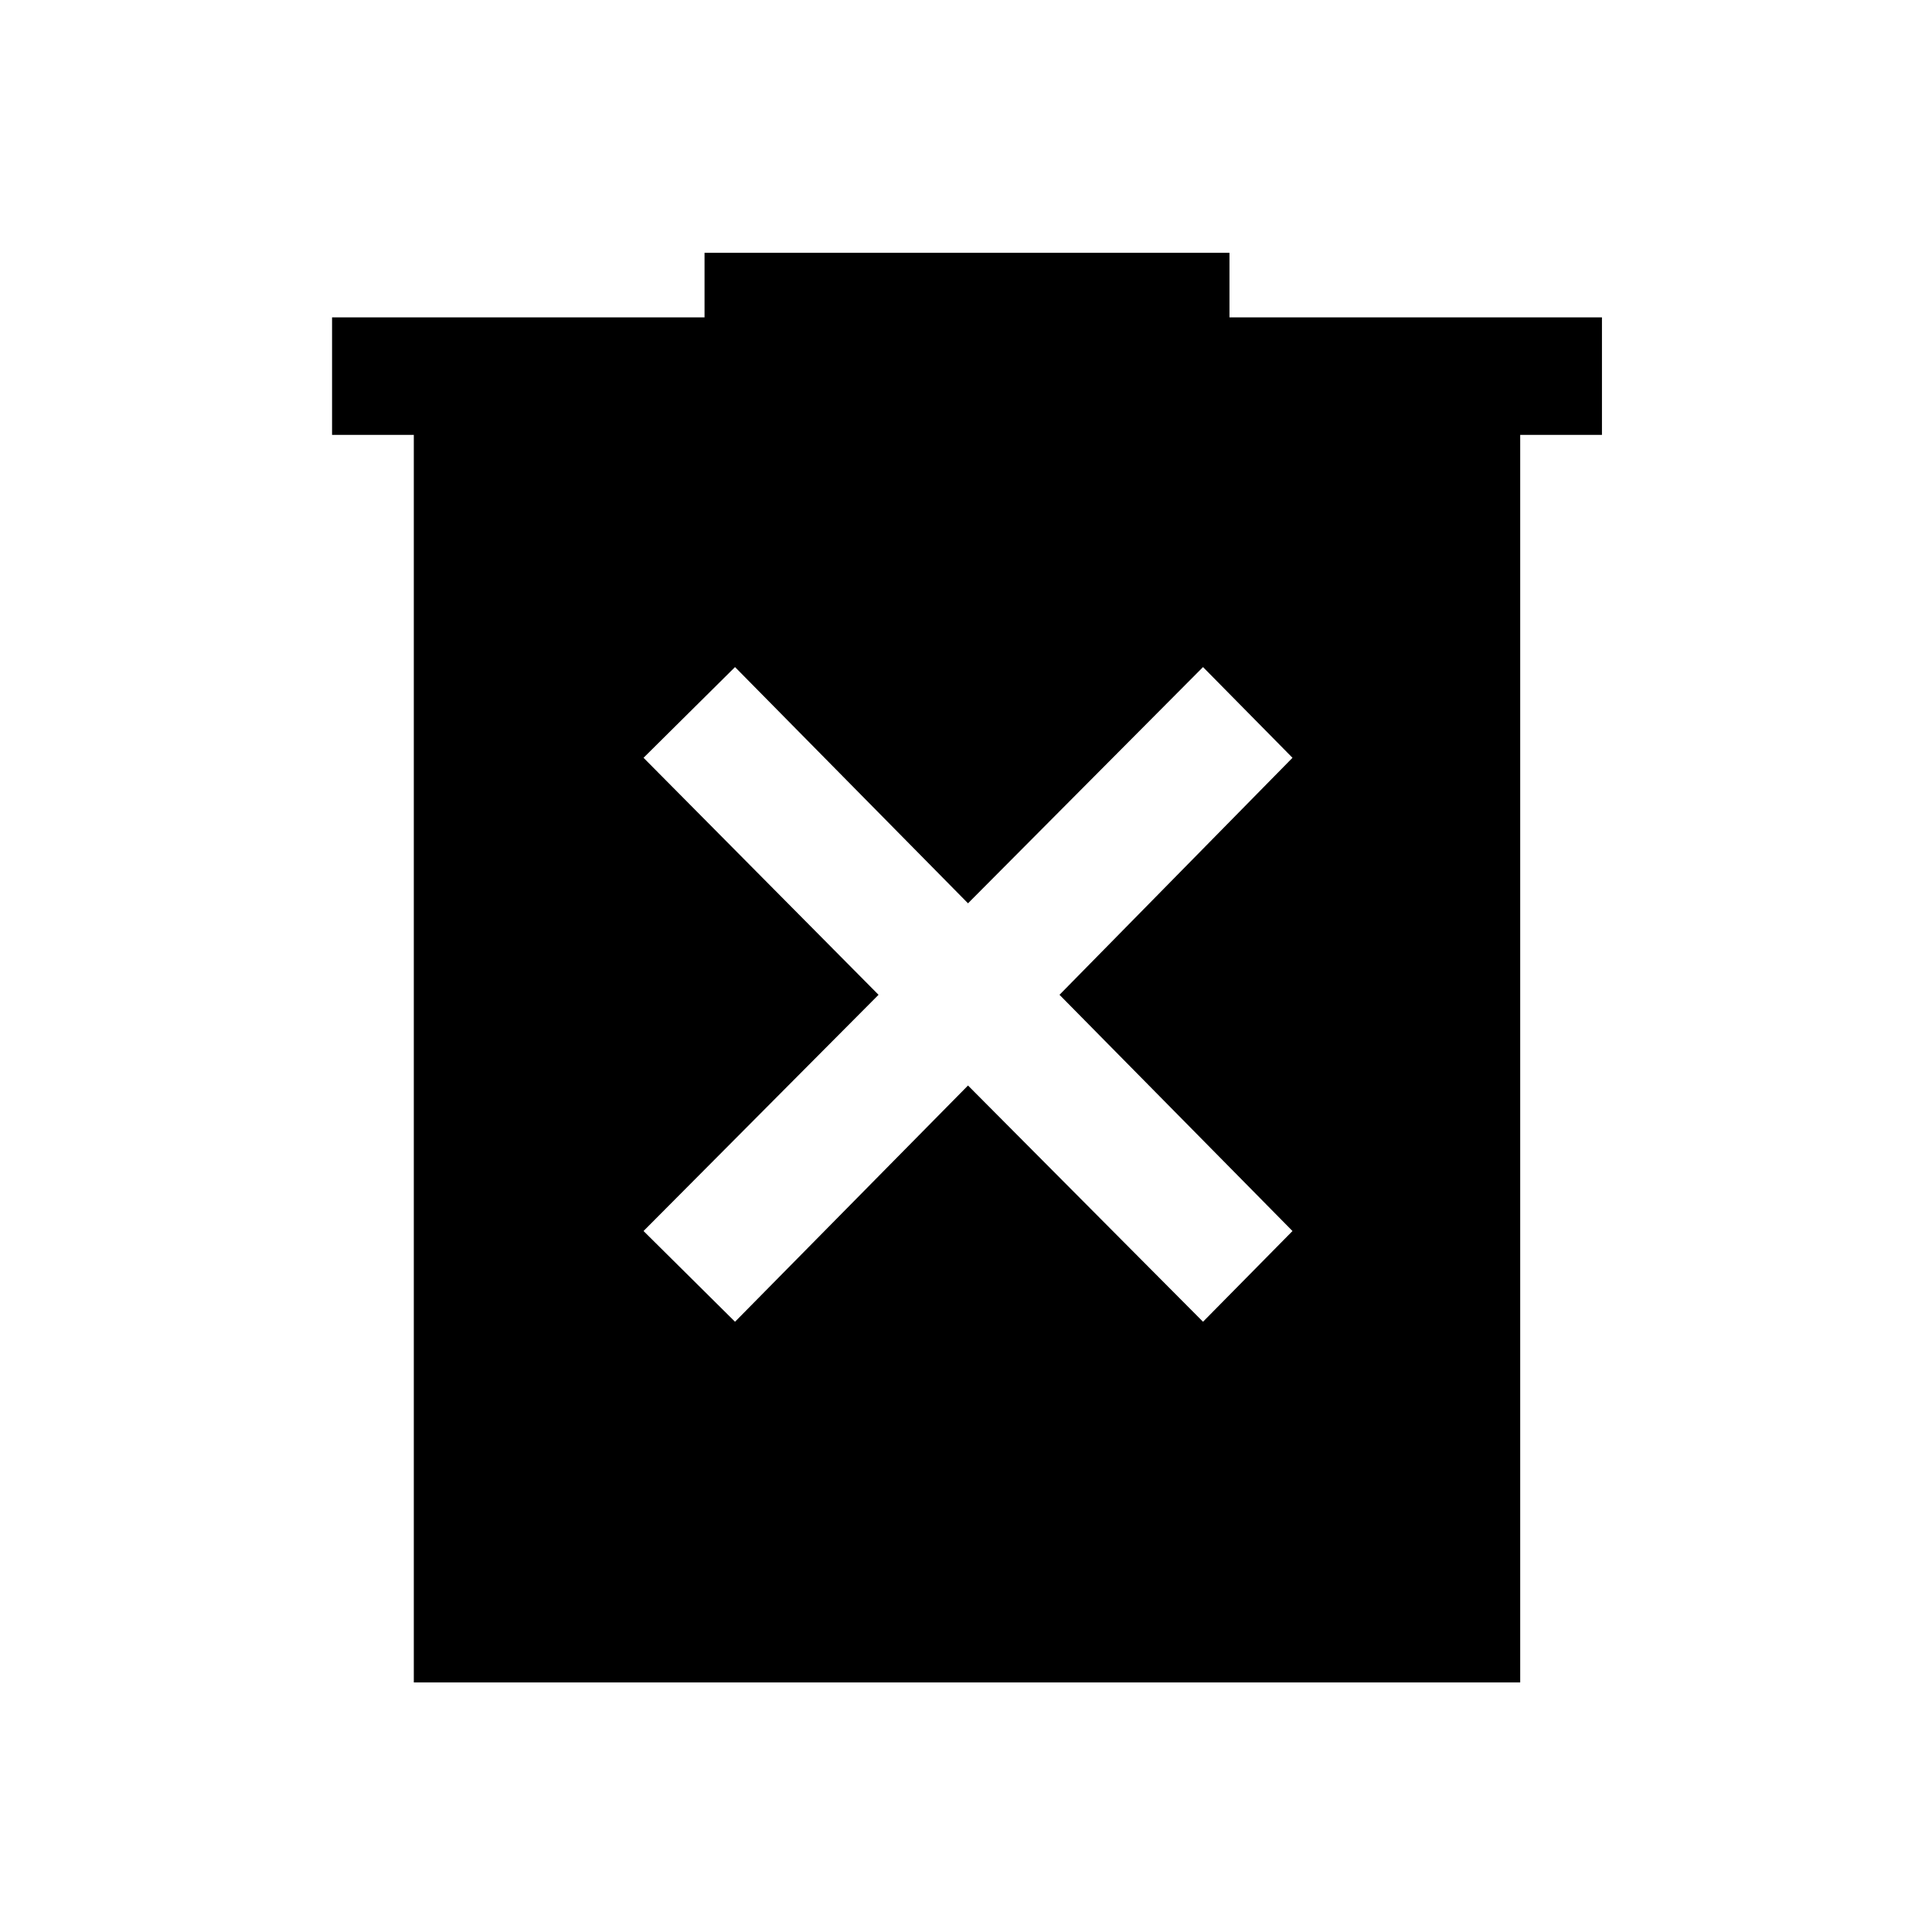 <svg xmlns="http://www.w3.org/2000/svg" height="48" viewBox="0 -960 960 960" width="48"><path d="M365.23-303.23 481-420.62l116.77 117.39 44.46-45.08-115.77-117.38 115.77-117.77-44.46-45.08L481-511.15 365.23-628.54l-45.46 45.08 116.77 117.77-116.77 117.38 45.46 45.08ZM205.62-124v-619.92H165v-58.39h185.08v-32.07h260.84v32.07H796v58.39h-40.62V-124H205.62Z"/></svg>
